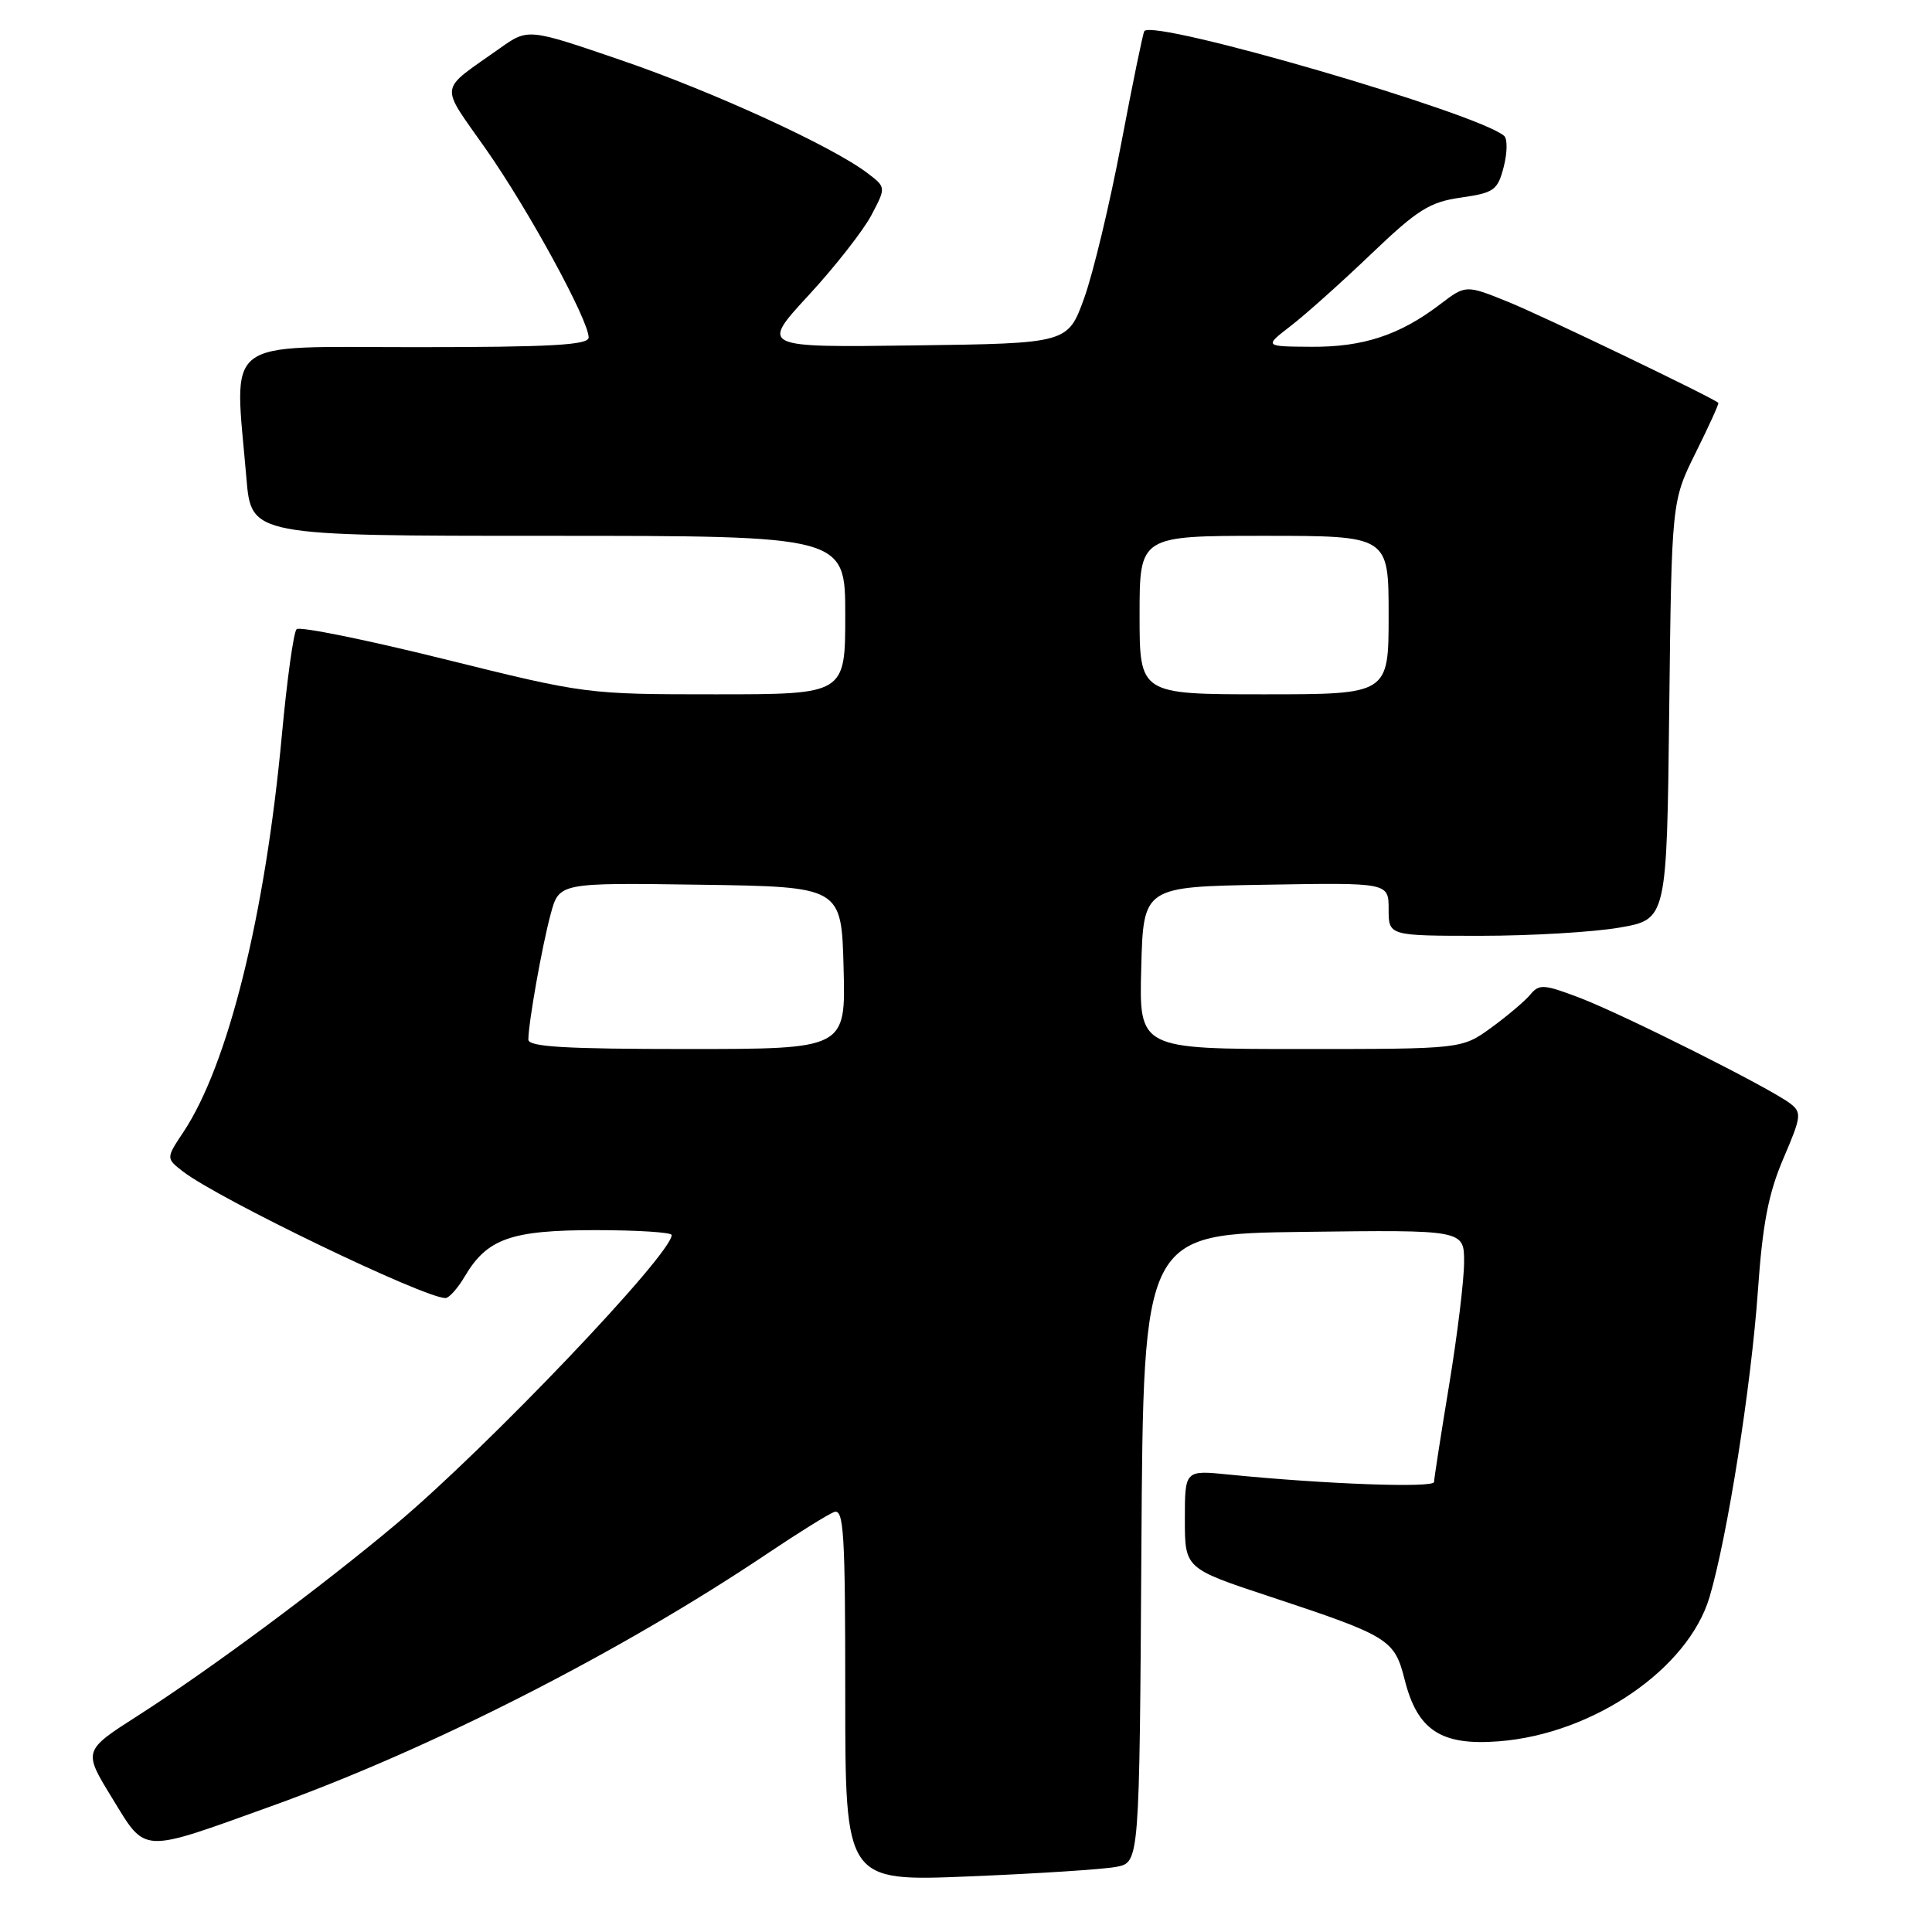 <?xml version="1.0" encoding="UTF-8" standalone="no"?>
<!DOCTYPE svg PUBLIC "-//W3C//DTD SVG 1.1//EN" "http://www.w3.org/Graphics/SVG/1.1/DTD/svg11.dtd" >
<svg xmlns="http://www.w3.org/2000/svg" xmlns:xlink="http://www.w3.org/1999/xlink" version="1.1" viewBox="0 0 256 256">
 <g >
 <path fill="currentColor"
d=" M 147.97 247.36 C 150.98 246.75 150.98 246.75 151.24 205.13 C 151.50 163.50 151.50 163.50 172.75 163.23 C 194.00 162.96 194.00 162.96 194.00 167.23 C 194.00 169.58 193.11 176.90 192.02 183.50 C 190.93 190.10 190.03 195.89 190.02 196.37 C 190.00 197.19 175.57 196.66 162.75 195.38 C 157.00 194.80 157.00 194.80 157.00 201.32 C 157.00 207.83 157.00 207.83 168.25 211.55 C 184.08 216.79 184.77 217.22 186.12 222.55 C 187.81 229.28 190.95 231.34 198.64 230.73 C 211.12 229.75 223.69 221.14 226.52 211.63 C 228.89 203.63 232.03 183.74 232.93 171.05 C 233.55 162.14 234.33 158.13 236.31 153.50 C 238.70 147.93 238.76 147.41 237.20 146.21 C 234.52 144.16 215.02 134.38 209.28 132.20 C 204.58 130.41 203.94 130.37 202.78 131.78 C 202.08 132.63 199.74 134.61 197.60 136.17 C 193.70 139.00 193.70 139.00 172.32 139.00 C 150.93 139.00 150.93 139.00 151.22 128.25 C 151.50 117.50 151.50 117.50 167.75 117.23 C 184.00 116.95 184.00 116.95 184.00 120.48 C 184.00 124.00 184.00 124.00 196.17 124.00 C 202.86 124.00 211.15 123.51 214.60 122.91 C 220.86 121.82 220.86 121.82 221.18 94.12 C 221.50 66.42 221.50 66.42 224.69 59.98 C 226.45 56.44 227.80 53.47 227.69 53.38 C 226.85 52.64 204.30 41.80 199.86 40.01 C 194.23 37.73 194.23 37.73 190.81 40.33 C 185.48 44.40 180.61 46.00 173.78 45.95 C 167.50 45.91 167.50 45.91 171.00 43.21 C 172.93 41.73 177.72 37.45 181.65 33.69 C 187.84 27.77 189.43 26.77 193.58 26.18 C 197.98 25.55 198.45 25.21 199.25 22.11 C 199.73 20.25 199.76 18.40 199.31 18.01 C 195.93 15.02 152.92 2.49 151.63 4.12 C 151.46 4.33 150.08 11.02 148.57 19.00 C 147.06 26.98 144.85 36.20 143.66 39.50 C 141.49 45.50 141.49 45.50 121.13 45.77 C 100.77 46.04 100.77 46.04 107.14 39.13 C 110.64 35.34 114.38 30.56 115.46 28.52 C 117.41 24.82 117.41 24.82 114.96 22.95 C 110.27 19.38 94.44 12.12 82.23 7.95 C 69.97 3.75 69.97 3.75 66.23 6.40 C 58.01 12.23 58.19 10.91 64.38 19.75 C 70.04 27.82 78.00 42.42 78.00 44.72 C 78.00 45.72 73.00 46.00 55.00 46.00 C 29.08 46.00 31.05 44.47 32.65 63.35 C 33.29 71.00 33.29 71.00 72.65 71.00 C 112.00 71.00 112.00 71.00 112.00 81.50 C 112.00 92.00 112.00 92.00 94.83 92.00 C 77.75 92.00 77.58 91.98 58.84 87.33 C 48.48 84.76 39.69 82.98 39.30 83.37 C 38.90 83.76 38.03 90.07 37.35 97.39 C 35.14 121.28 30.23 141.07 24.31 149.99 C 21.99 153.48 21.99 153.48 24.24 155.23 C 28.96 158.87 56.19 172.00 59.03 172.00 C 59.50 172.00 60.65 170.71 61.58 169.14 C 64.54 164.12 67.71 163.00 78.90 163.00 C 84.46 163.00 89.00 163.29 89.00 163.65 C 89.00 166.19 64.61 191.78 52.50 201.94 C 42.54 210.30 27.78 221.25 18.26 227.34 C 11.01 231.98 11.01 231.98 14.85 238.24 C 19.42 245.68 18.43 245.63 36.00 239.31 C 57.09 231.73 82.25 218.91 101.75 205.81 C 105.74 203.13 109.68 200.68 110.50 200.36 C 111.81 199.86 112.00 202.97 112.00 224.55 C 112.00 249.31 112.00 249.31 128.48 248.63 C 137.54 248.26 146.31 247.69 147.97 247.36 Z  M 70.01 137.75 C 70.02 135.52 71.82 125.37 72.97 121.11 C 74.09 116.96 74.09 116.96 92.79 117.23 C 111.50 117.50 111.50 117.50 111.78 128.25 C 112.07 139.00 112.07 139.00 91.03 139.00 C 74.87 139.00 70.00 138.71 70.01 137.75 Z  M 151.00 81.50 C 151.00 71.00 151.00 71.00 167.50 71.00 C 184.00 71.00 184.00 71.00 184.00 81.50 C 184.00 92.00 184.00 92.00 167.50 92.00 C 151.00 92.00 151.00 92.00 151.00 81.50 Z "/>
</g>
</svg>